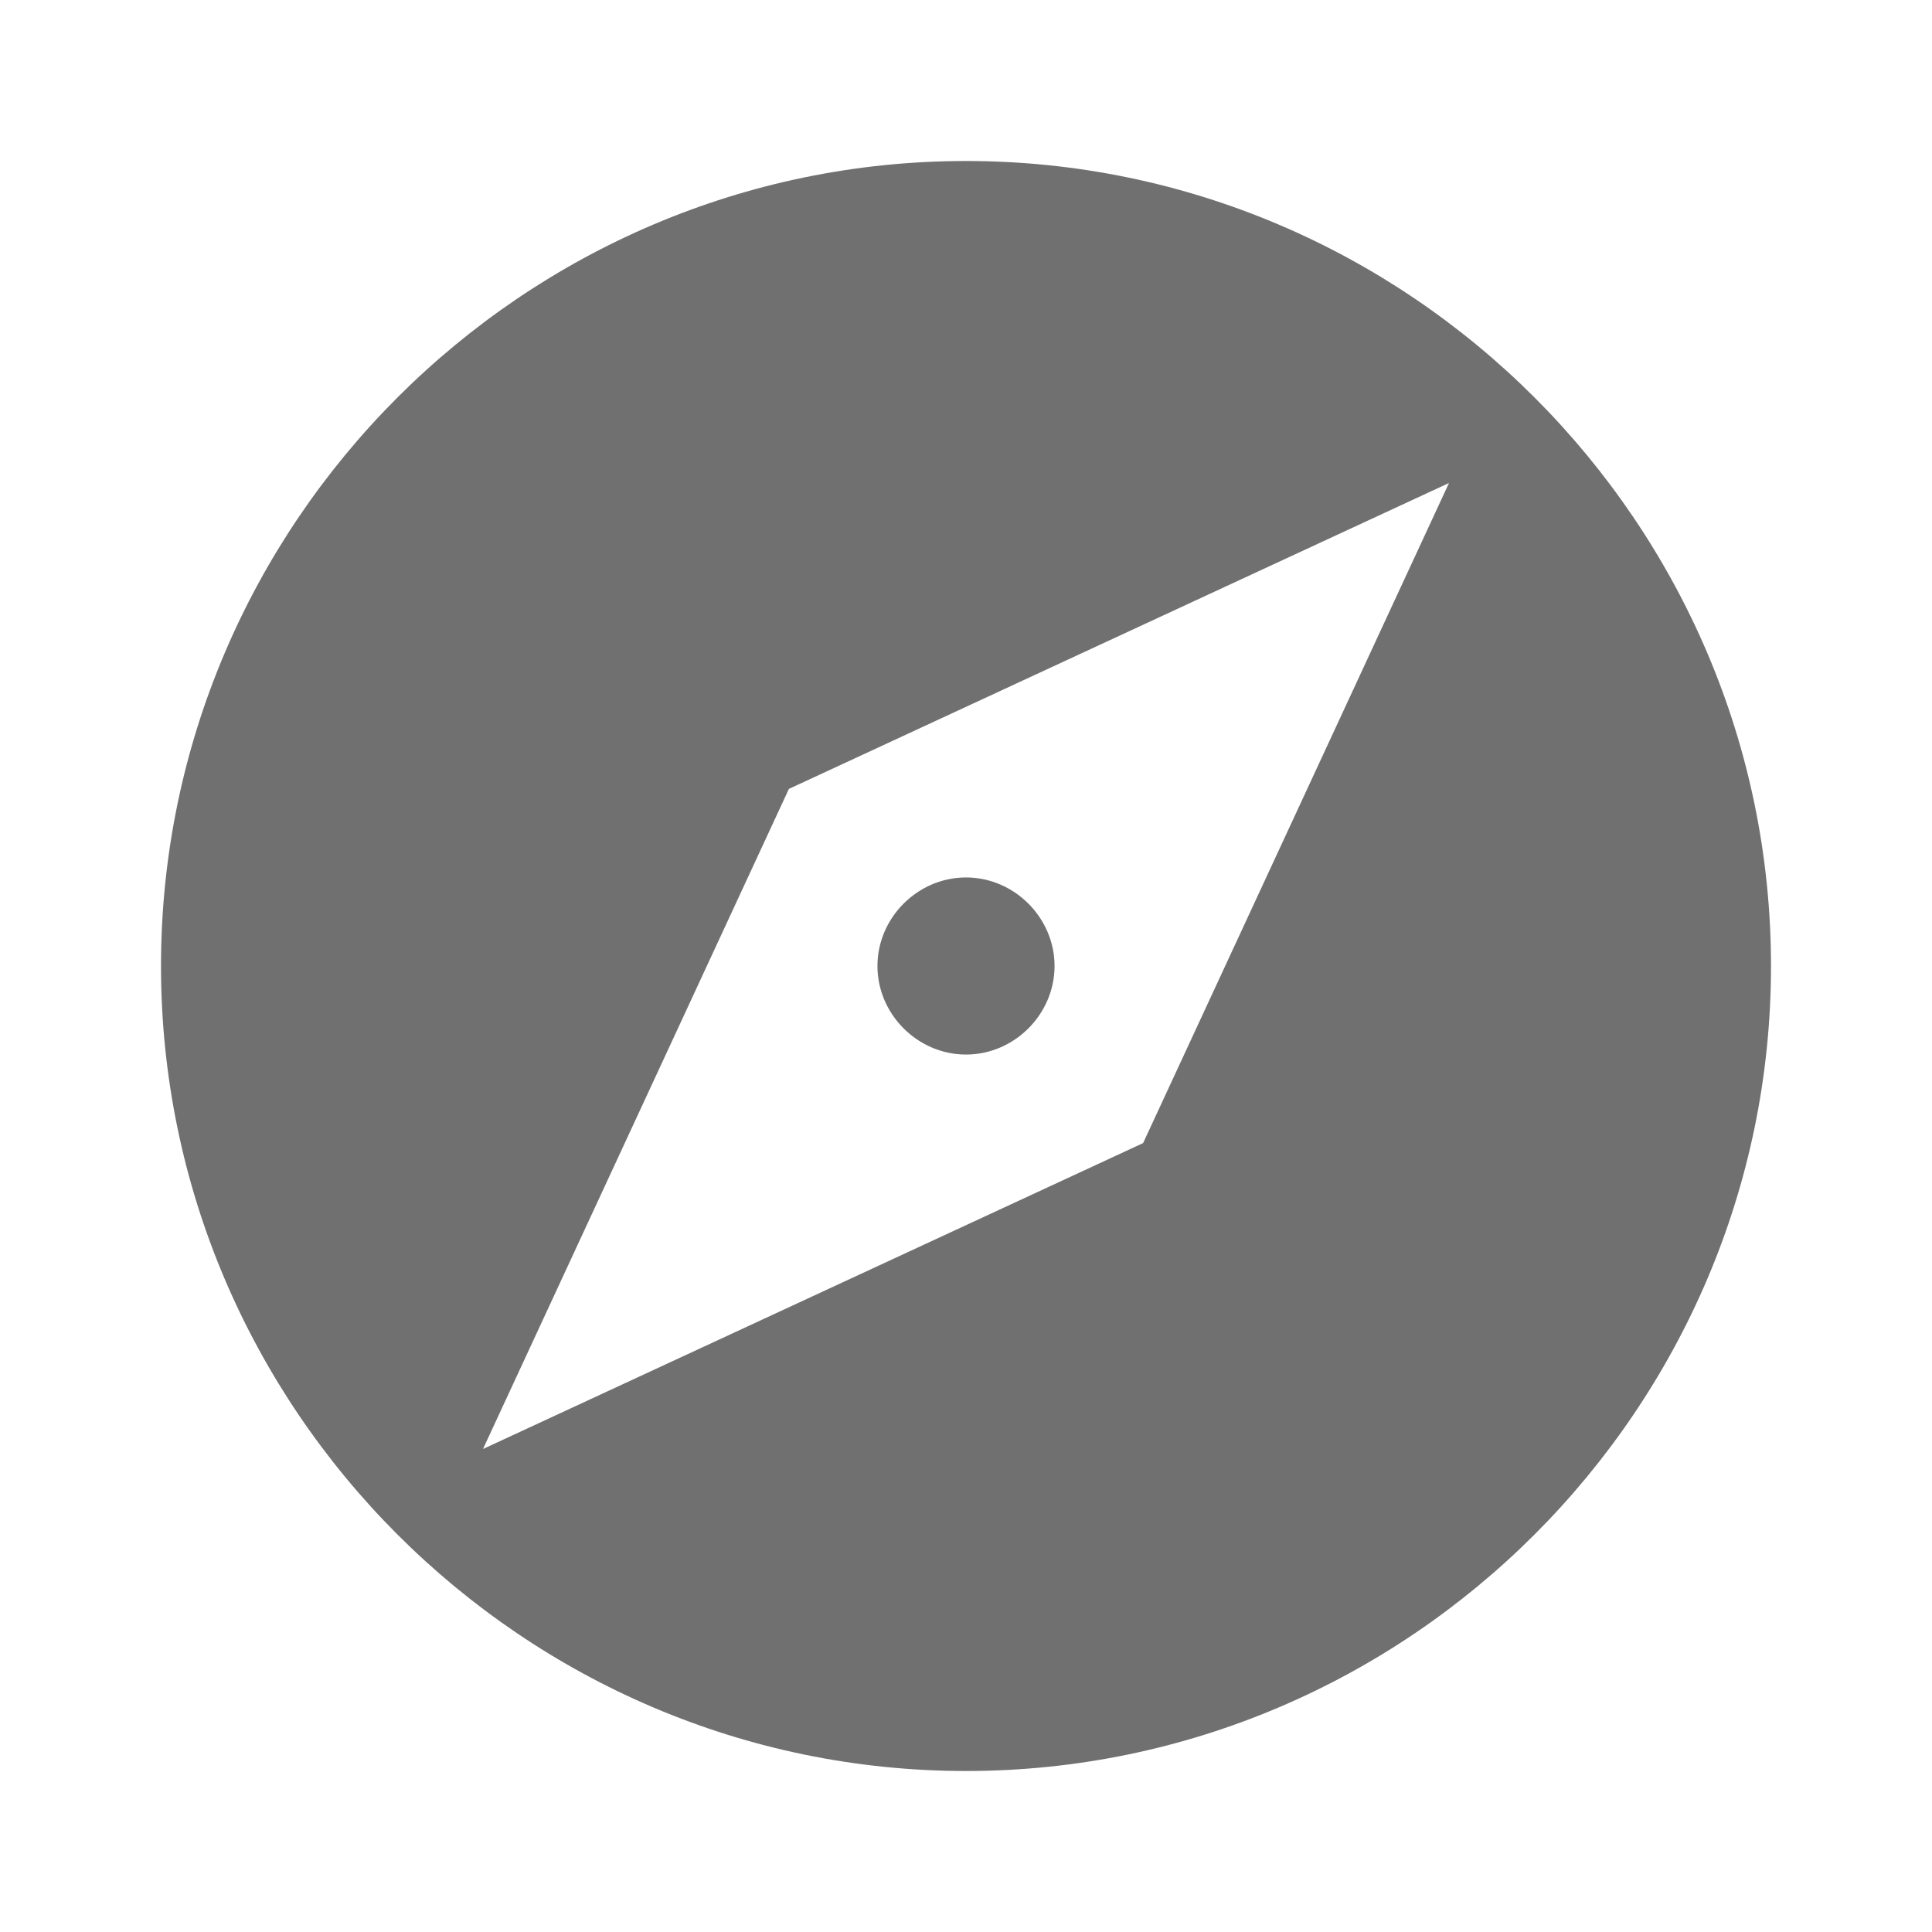 <?xml version="1.0" standalone="no"?><!DOCTYPE svg PUBLIC "-//W3C//DTD SVG 1.1//EN"
    "http://www.w3.org/Graphics/SVG/1.1/DTD/svg11.dtd">
<svg t="1637896639886" class="icon" viewBox="0 0 1024 1024" version="1.1"
    xmlns="http://www.w3.org/2000/svg" p-id="3249" width="96" height="96">
    <path
        d="M512 465.067c-25.6 0-46.933 21.333-46.933 46.933s21.333 46.933 46.933 46.933c25.6 0 46.933-21.333 46.933-46.933S537.6 465.067 512 465.067zM512 85.333C277.333 85.333 85.333 277.333 85.333 512c0 234.667 192 426.667 426.667 426.667 234.667 0 426.667-192 426.667-426.667C938.667 277.333 746.667 85.333 512 85.333zM605.867 605.867 256 768l162.133-349.867L768 256 605.867 605.867z"
        fill="#707070" p-id="3250" />
</svg>